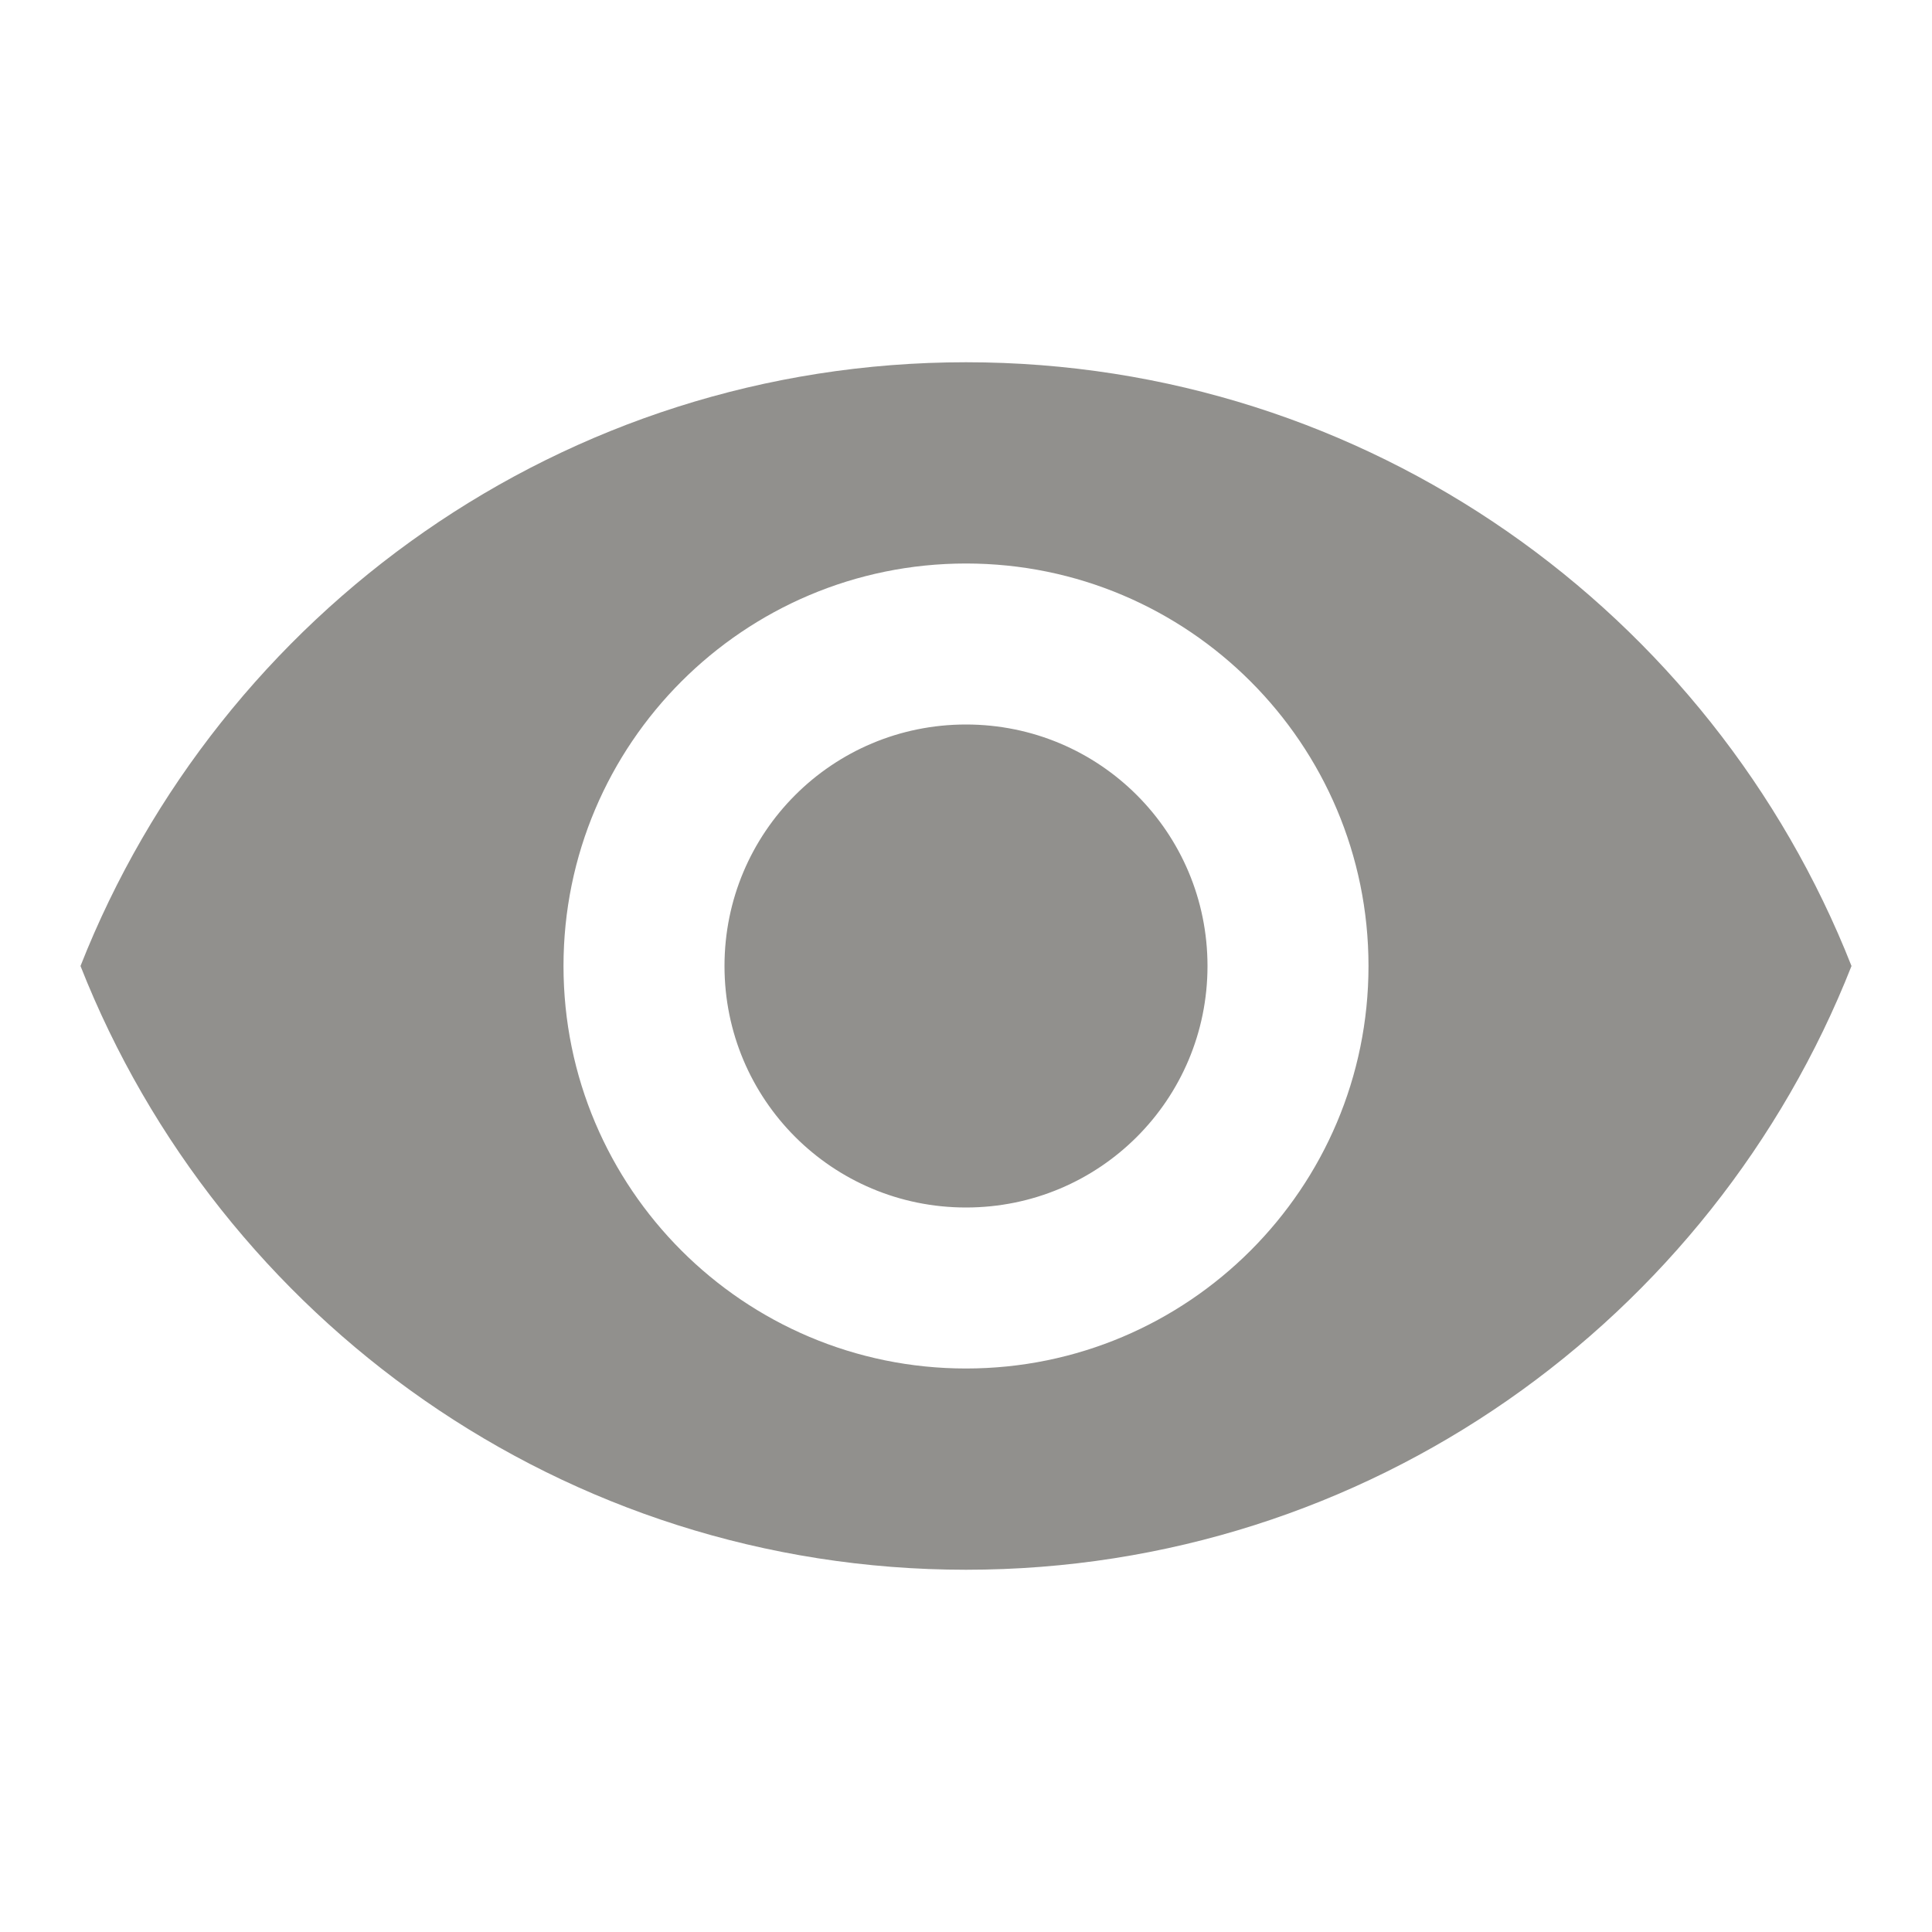 <!-- Generated by IcoMoon.io -->
<svg version="1.1" xmlns="http://www.w3.org/2000/svg" width="280" height="280" viewBox="0 0 280 280">
<title>mt-remove_red_eye</title>
<path fill="#91908d" d="M140 52.5c-58.333 0-108.15 36.283-128.333 87.5 20.183 51.217 70 87.5 128.333 87.5s108.15-36.283 128.333-87.5c-20.183-51.217-70-87.5-128.333-87.5v0zM140 198.333c-32.2 0-58.333-26.133-58.333-58.333s26.133-58.333 58.333-58.333c32.2 0 58.333 26.133 58.333 58.333s-26.133 58.333-58.333 58.333v0zM140 105c-19.367 0-35 15.633-35 35s15.633 35 35 35c19.367 0 35-15.633 35-35s-15.633-35-35-35v0z"></path>
</svg>
